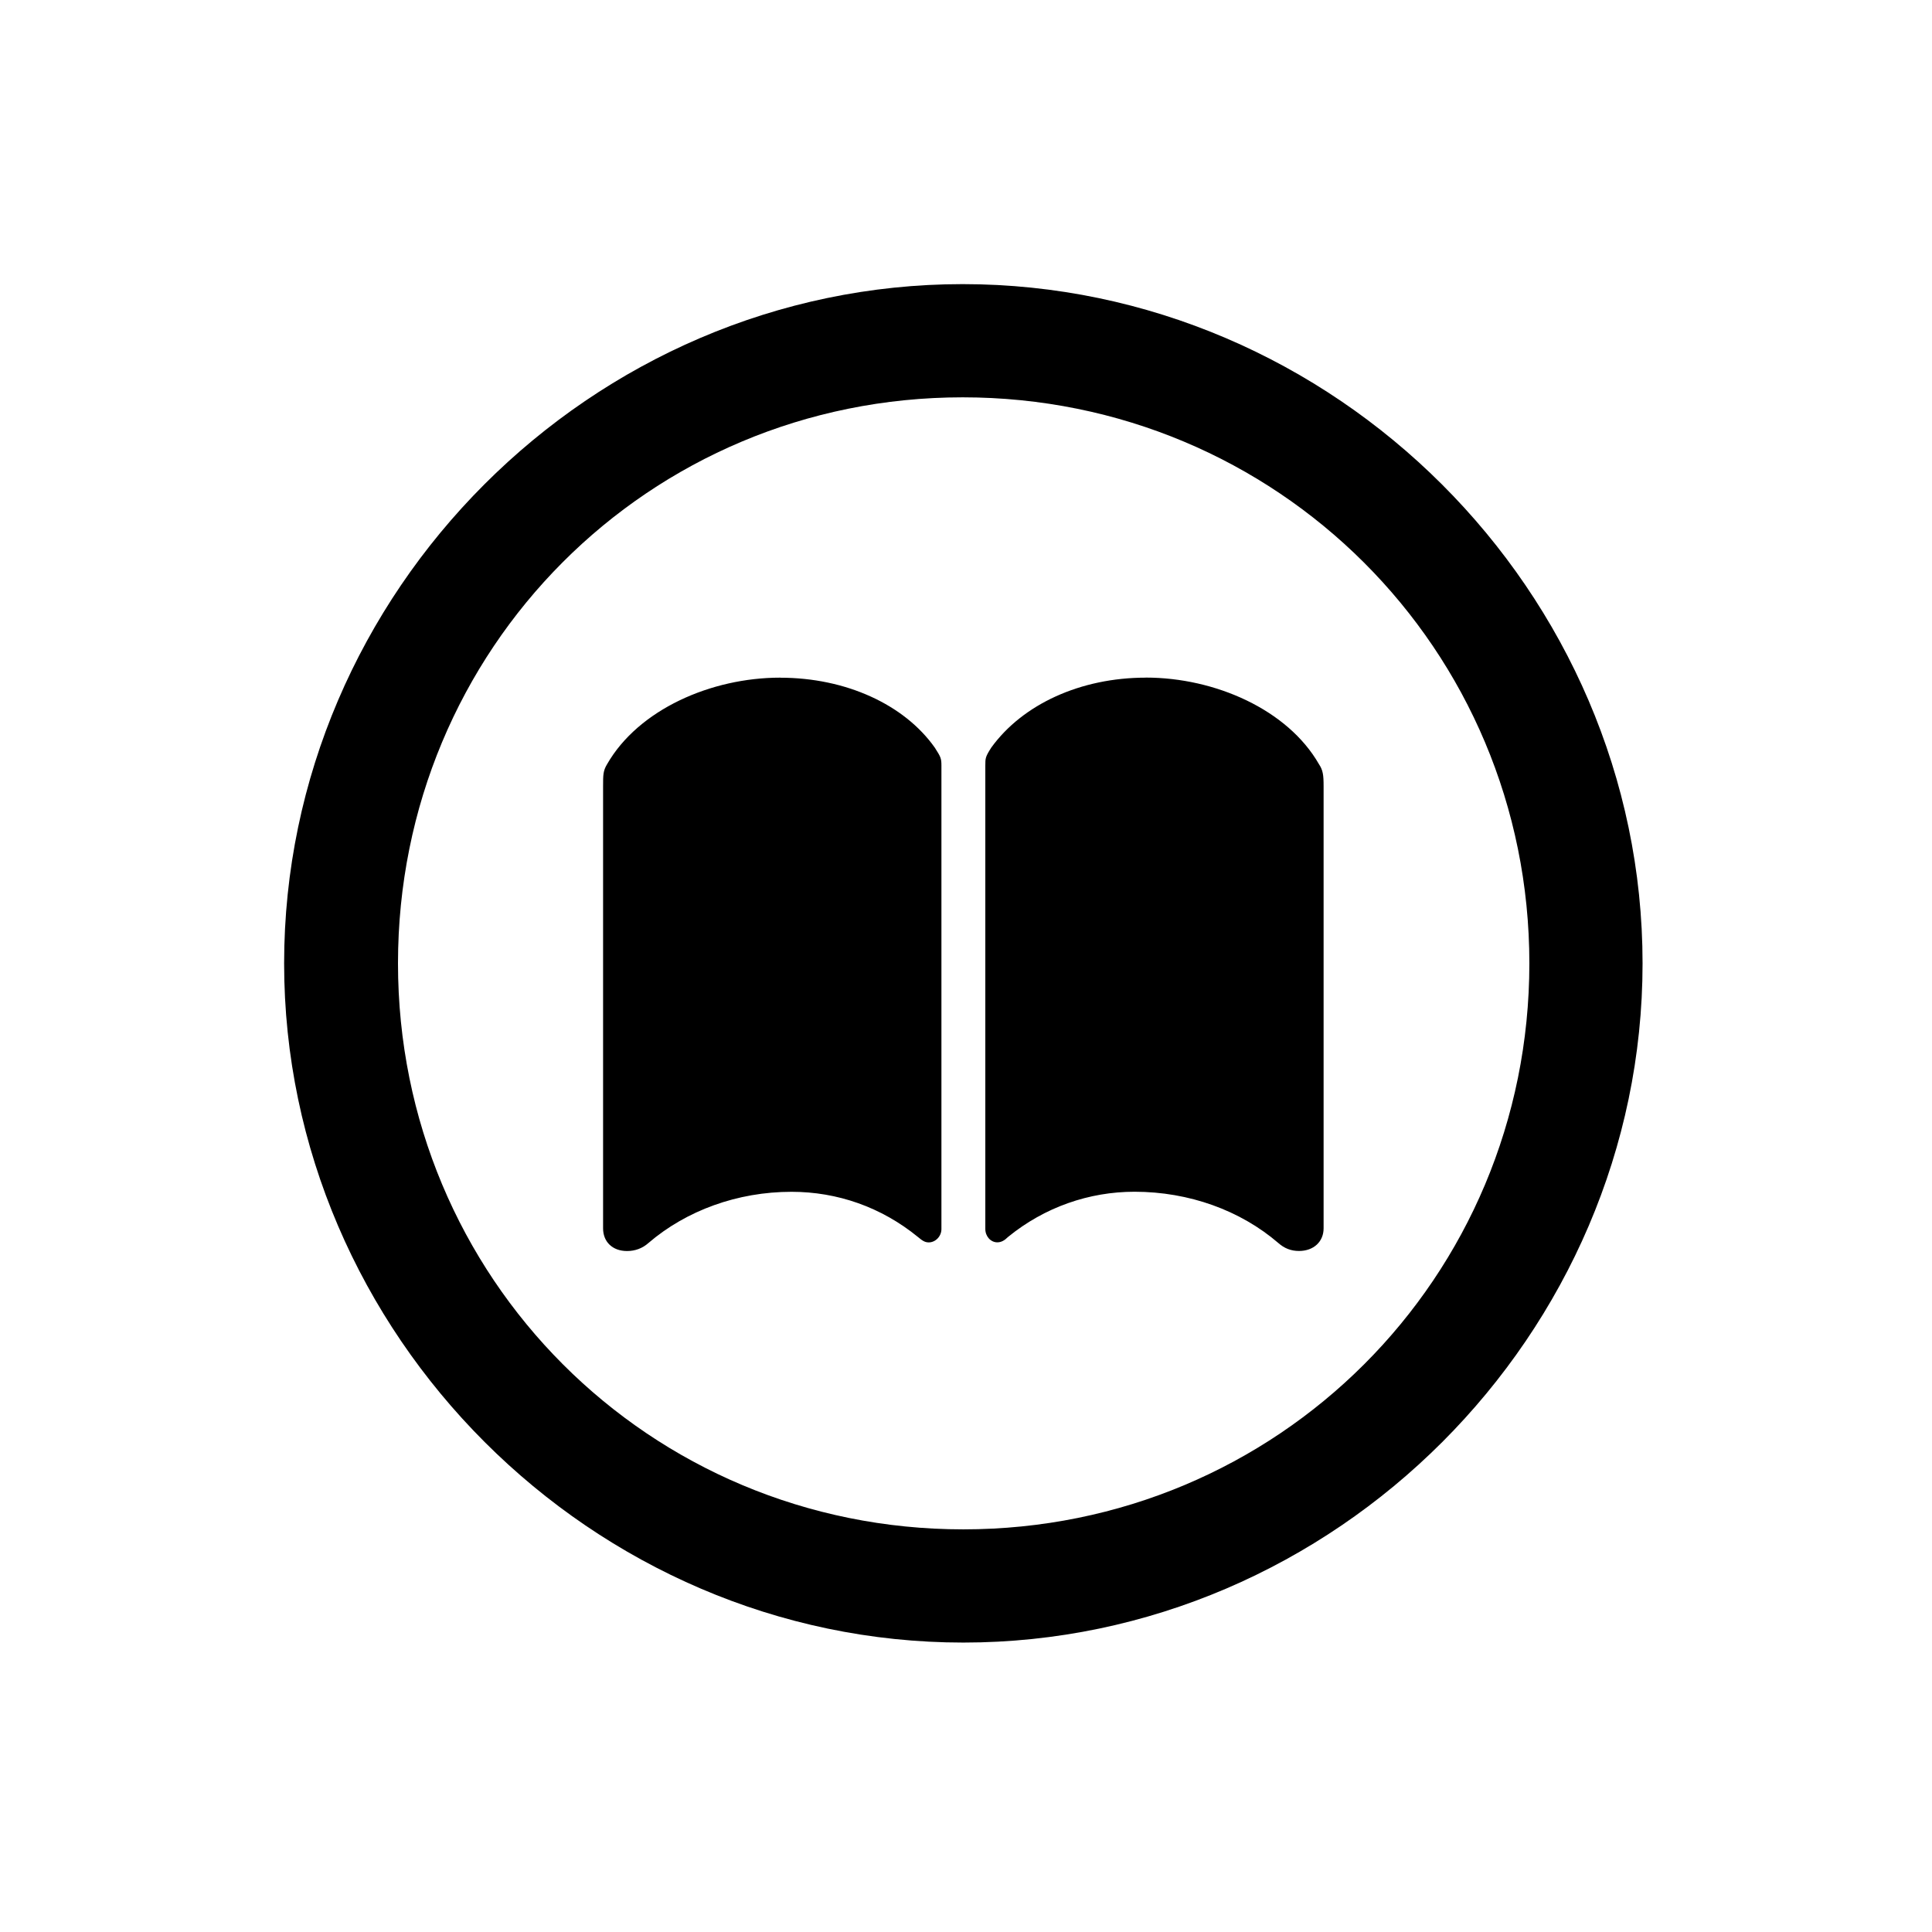 <!-- Generated by IcoMoon.io -->
<svg version="1.1" xmlns="http://www.w3.org/2000/svg" width="32" height="32" viewBox="0 0 32 32">
<title>book-circle</title>
<path d="M15.956 27.206c6.154 0 11.25-5.107 11.25-11.25 0-6.154-5.107-11.25-11.261-11.25-6.143 0-11.239 5.096-11.239 11.25 0 6.143 5.107 11.25 11.25 11.25zM15.956 25.331c-5.206 0-9.364-4.169-9.364-9.375s4.147-9.375 9.353-9.375c5.206 0 9.386 4.169 9.386 9.375s-4.169 9.375-9.375 9.375zM12.923 11.224c-1.147 0-2.349 0.529-2.868 1.434-0.066 0.11-0.066 0.176-0.066 0.364v7.324c0 0.221 0.154 0.375 0.397 0.375 0.132 0 0.254-0.044 0.353-0.132 0.629-0.54 1.478-0.849 2.371-0.849 0.761 0 1.489 0.254 2.096 0.75 0.066 0.055 0.11 0.088 0.177 0.088 0.11 0 0.21-0.099 0.21-0.221v-7.676c0-0.121-0.011-0.143-0.11-0.298-0.507-0.717-1.478-1.158-2.559-1.158zM18.978 11.224c-1.081 0-2.040 0.441-2.559 1.158-0.099 0.154-0.099 0.177-0.099 0.298v7.676c0 0.121 0.088 0.221 0.199 0.221 0.066 0 0.121-0.033 0.176-0.088 0.607-0.496 1.346-0.75 2.096-0.75 0.904 0 1.754 0.309 2.382 0.849 0.099 0.088 0.21 0.132 0.342 0.132 0.243 0 0.408-0.154 0.408-0.375v-7.324c0-0.187-0.011-0.265-0.077-0.364-0.518-0.904-1.721-1.434-2.868-1.434z"></path>
</svg>
